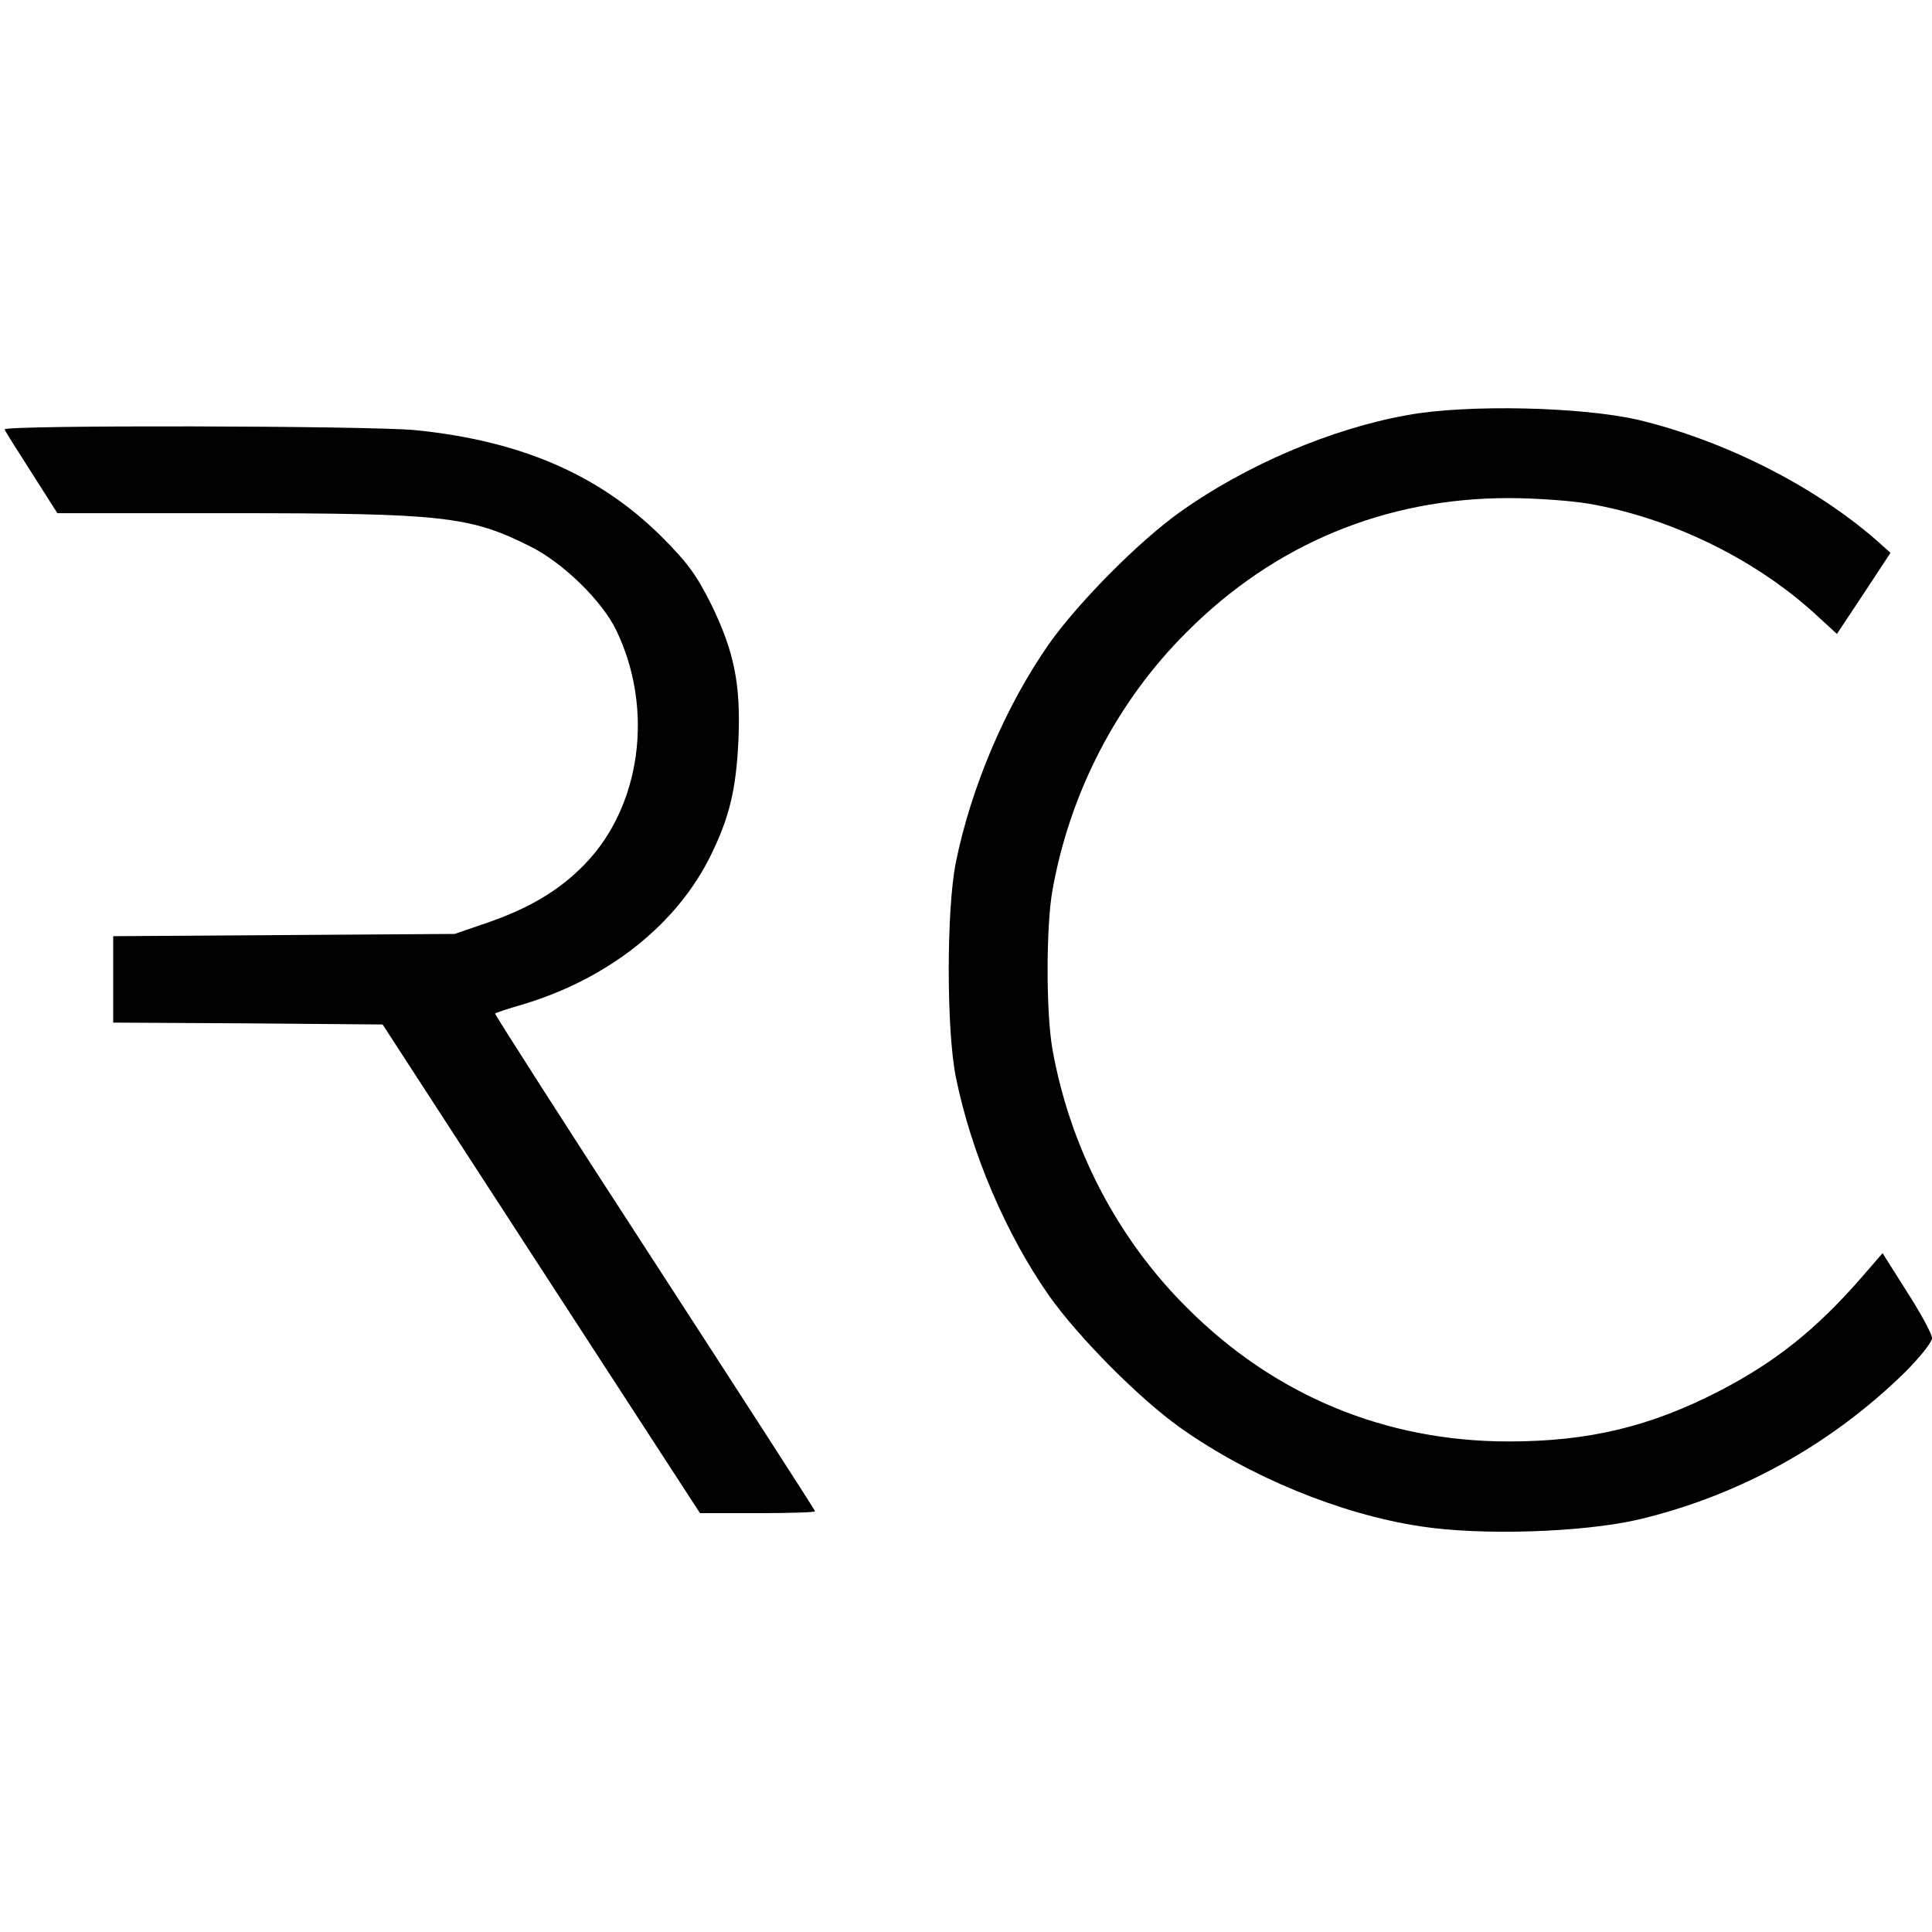 <?xml version="1.0" standalone="no"?>
<!DOCTYPE svg PUBLIC "-//W3C//DTD SVG 20010904//EN"
 "http://www.w3.org/TR/2001/REC-SVG-20010904/DTD/svg10.dtd">
<svg version="1.0" xmlns="http://www.w3.org/2000/svg"
 width="512pt" height="512pt" viewBox="0 0 512 512"
 preserveAspectRatio="xMidYMid meet">
<g transform="translate(0,512) scale(0.1,-0.1)"
fill="#000000" stroke="none">
<path d="M3730 4020 c-202 -36 -429 -133 -603 -257 -108 -77 -267 -237 -346
-348 -115 -164 -207 -379 -248 -581 -25 -125 -25 -443 0 -568 41 -202 133
-417 248 -581 79 -111 238 -271 346 -348 183 -130 425 -230 638 -262 161 -25
430 -16 577 18 266 63 510 198 706 390 40 40 72 80 72 91 0 11 -30 66 -66 122
l-65 103 -58 -67 c-119 -136 -226 -221 -372 -297 -185 -96 -349 -135 -561
-135 -327 0 -621 122 -853 355 -185 184 -310 426 -356 685 -17 96 -17 324 0
420 46 259 171 501 356 685 232 233 526 355 853 355 71 0 167 -7 213 -15 215
-37 437 -145 596 -289 l61 -56 71 107 71 108 -37 33 c-166 145 -403 264 -630
319 -151 35 -455 42 -613 13z"/>
<path d="M12 3982 c2 -5 34 -56 72 -115 l68 -107 458 0 c564 0 636 -8 795 -88
87 -43 191 -145 228 -222 101 -209 66 -467 -84 -621 -65 -67 -143 -114 -251
-152 l-93 -32 -452 -3 -453 -3 0 -114 0 -115 357 -2 357 -3 420 -647 421 -648
152 0 c84 0 153 2 153 5 0 3 -192 300 -426 661 -234 360 -424 657 -422 658 1
2 35 13 73 24 227 68 409 212 499 396 49 100 67 174 73 306 6 148 -11 233 -73
360 -40 79 -62 109 -133 180 -164 162 -371 252 -650 280 -121 12 -1094 14
-1089 2z"/>
</g>
</svg>
